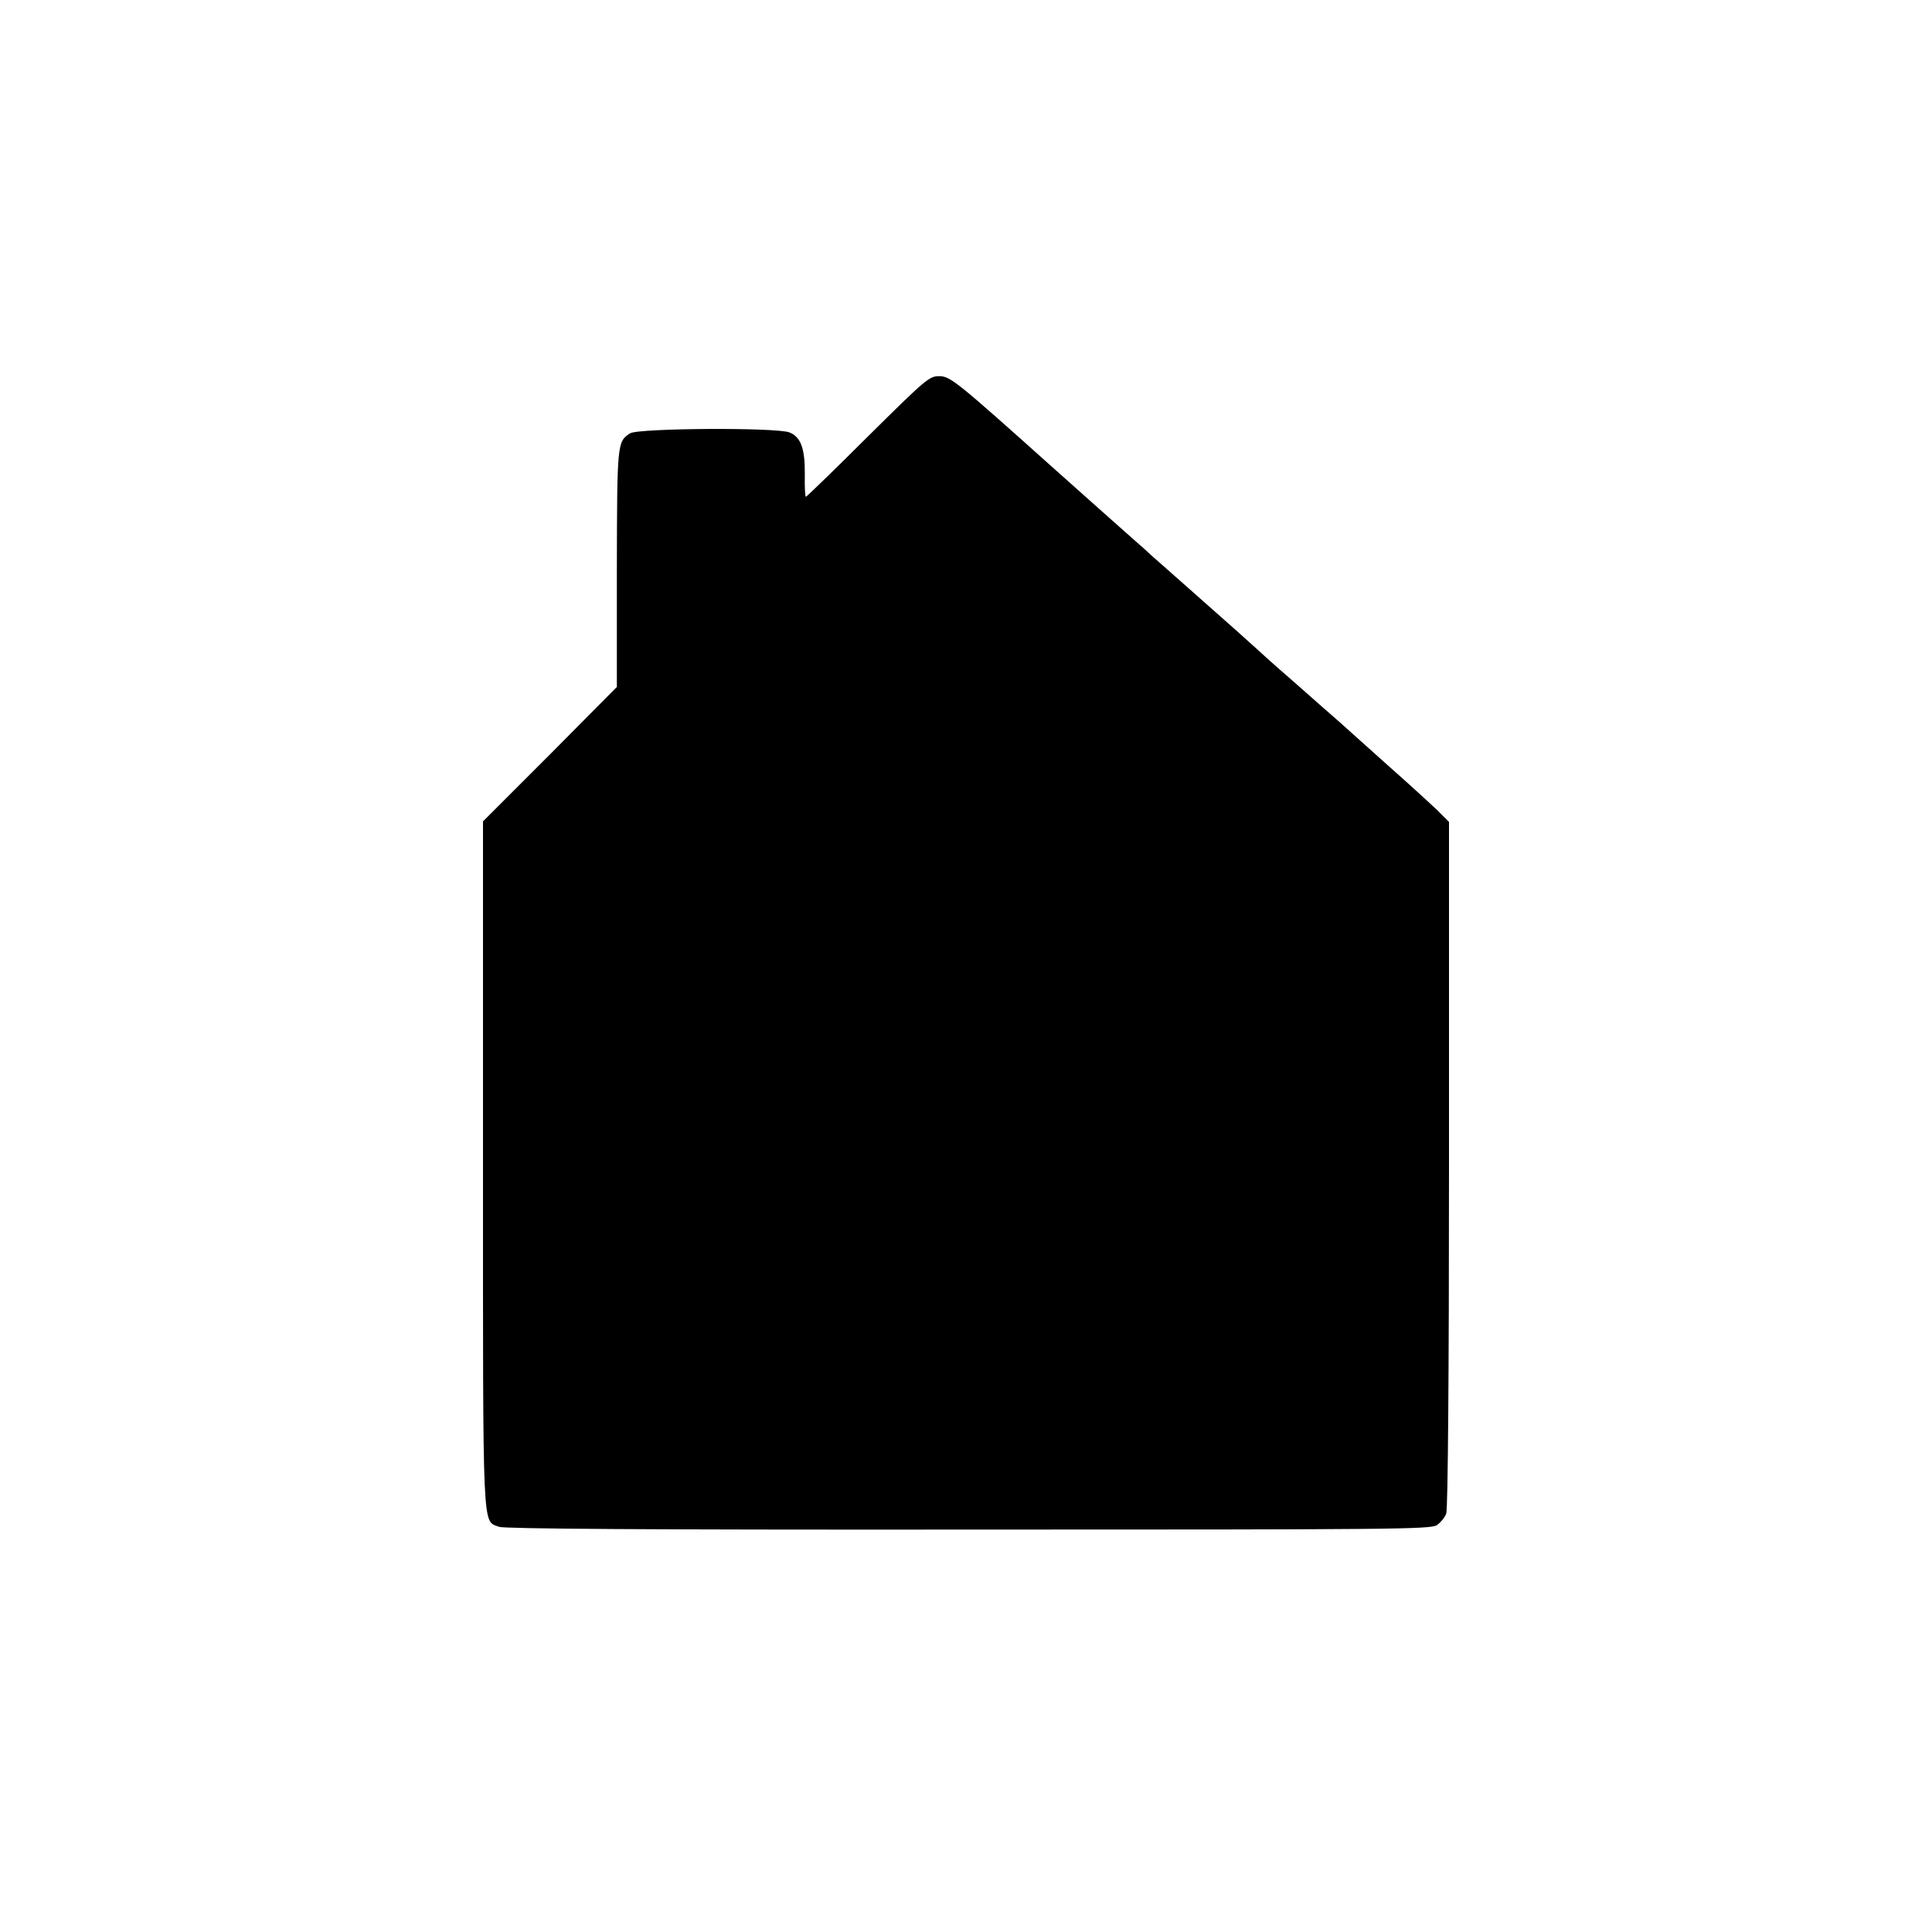 <?xml version="1.0" standalone="no"?>
<!DOCTYPE svg PUBLIC "-//W3C//DTD SVG 20010904//EN"
 "http://www.w3.org/TR/2001/REC-SVG-20010904/DTD/svg10.dtd">
<svg version="1.0" xmlns="http://www.w3.org/2000/svg"
 width="700pt" height="700pt" viewBox="0 0 700 700"
 preserveAspectRatio="xMidYMid meet">
<g transform="translate(0,700) scale(0.1,-0.1)"
fill="#000000" stroke="none">
<path d="M3145 5419 c-121 -121 -223 -219 -225 -219 -3 0 -5 36 -4 80 1 94
-14 136 -55 153 -44 19 -548 16 -578 -3 -47 -30 -47 -36 -48 -491 l0 -428
-242 -244 -243 -243 0 -1242 c0 -1362 -3 -1289 58 -1314 19 -7 519 -11 1700
-10 1540 0 1674 1 1698 16 14 10 29 28 34 42 6 16 10 502 10 1266 l0 1240 -42
42 c-24 23 -106 98 -183 166 -77 69 -142 127 -145 130 -3 3 -41 37 -85 75 -44
39 -93 82 -110 97 -16 14 -41 36 -55 48 -14 12 -45 40 -70 63 -25 23 -119 107
-210 187 -90 80 -172 152 -181 160 -8 8 -31 29 -50 45 -44 39 -213 189 -309
275 -344 308 -367 327 -407 327 -36 0 -47 -9 -258 -218z"/>
</g>
</svg>
